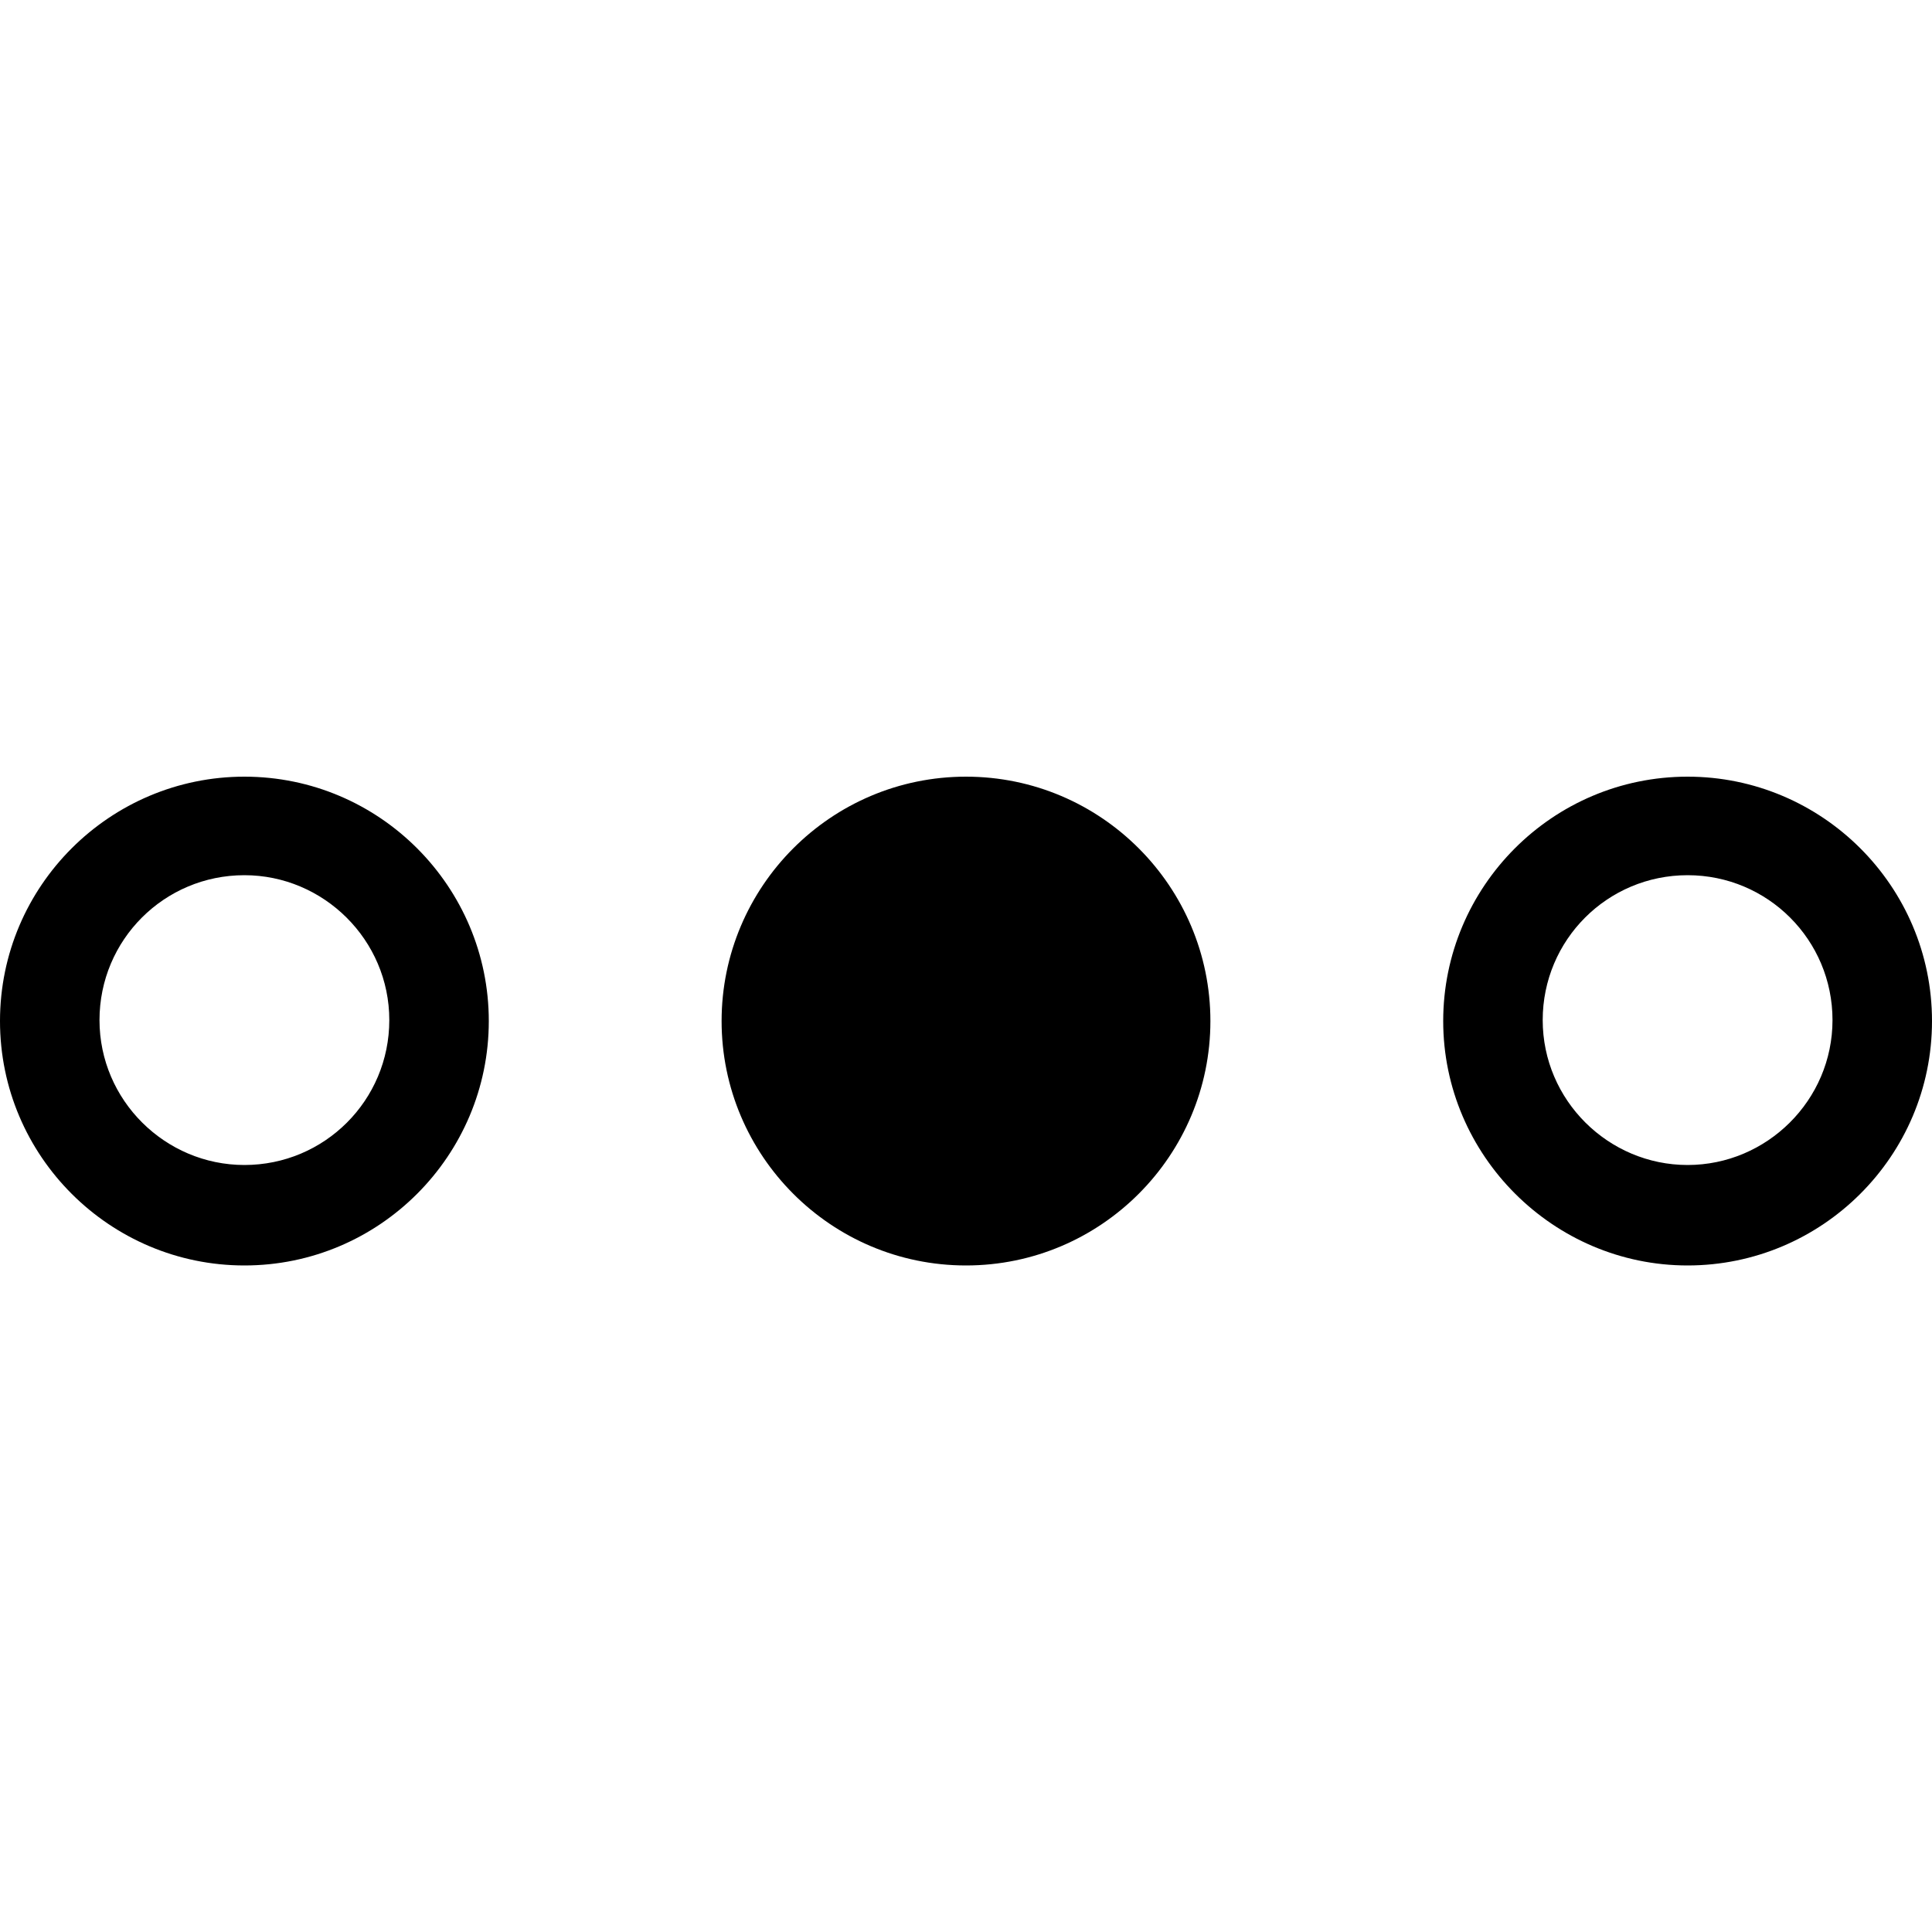 <svg xmlns="http://www.w3.org/2000/svg" viewBox="0 0 20 20" style="enable-background:new 0 0 20 20" xml:space="preserve" height="20" width="20"><path d="M2.53 8.04C1.14 8.04 0 9.17 0 10.57s1.14 2.53 2.53 2.53c1.4 0 2.53-1.14 2.53-2.53S3.93 8.04 2.53 8.04zm0 4.02c-.82 0-1.5-.67-1.5-1.5s.67-1.5 1.5-1.5c.82 0 1.5.67 1.5 1.5s-.67 1.5-1.5 1.5zM17.47 8.04c-1.4 0-2.53 1.14-2.53 2.53s1.14 2.53 2.53 2.53S20 11.97 20 10.57s-1.14-2.53-2.53-2.53zm0 4.02c-.82 0-1.5-.67-1.5-1.5s.67-1.5 1.5-1.5 1.5.67 1.5 1.5-.68 1.5-1.5 1.5zM10 8.04c-1.4 0-2.53 1.14-2.53 2.53S8.6 13.1 10 13.1s2.53-1.14 2.53-2.53S11.4 8.04 10 8.04z"/></svg>